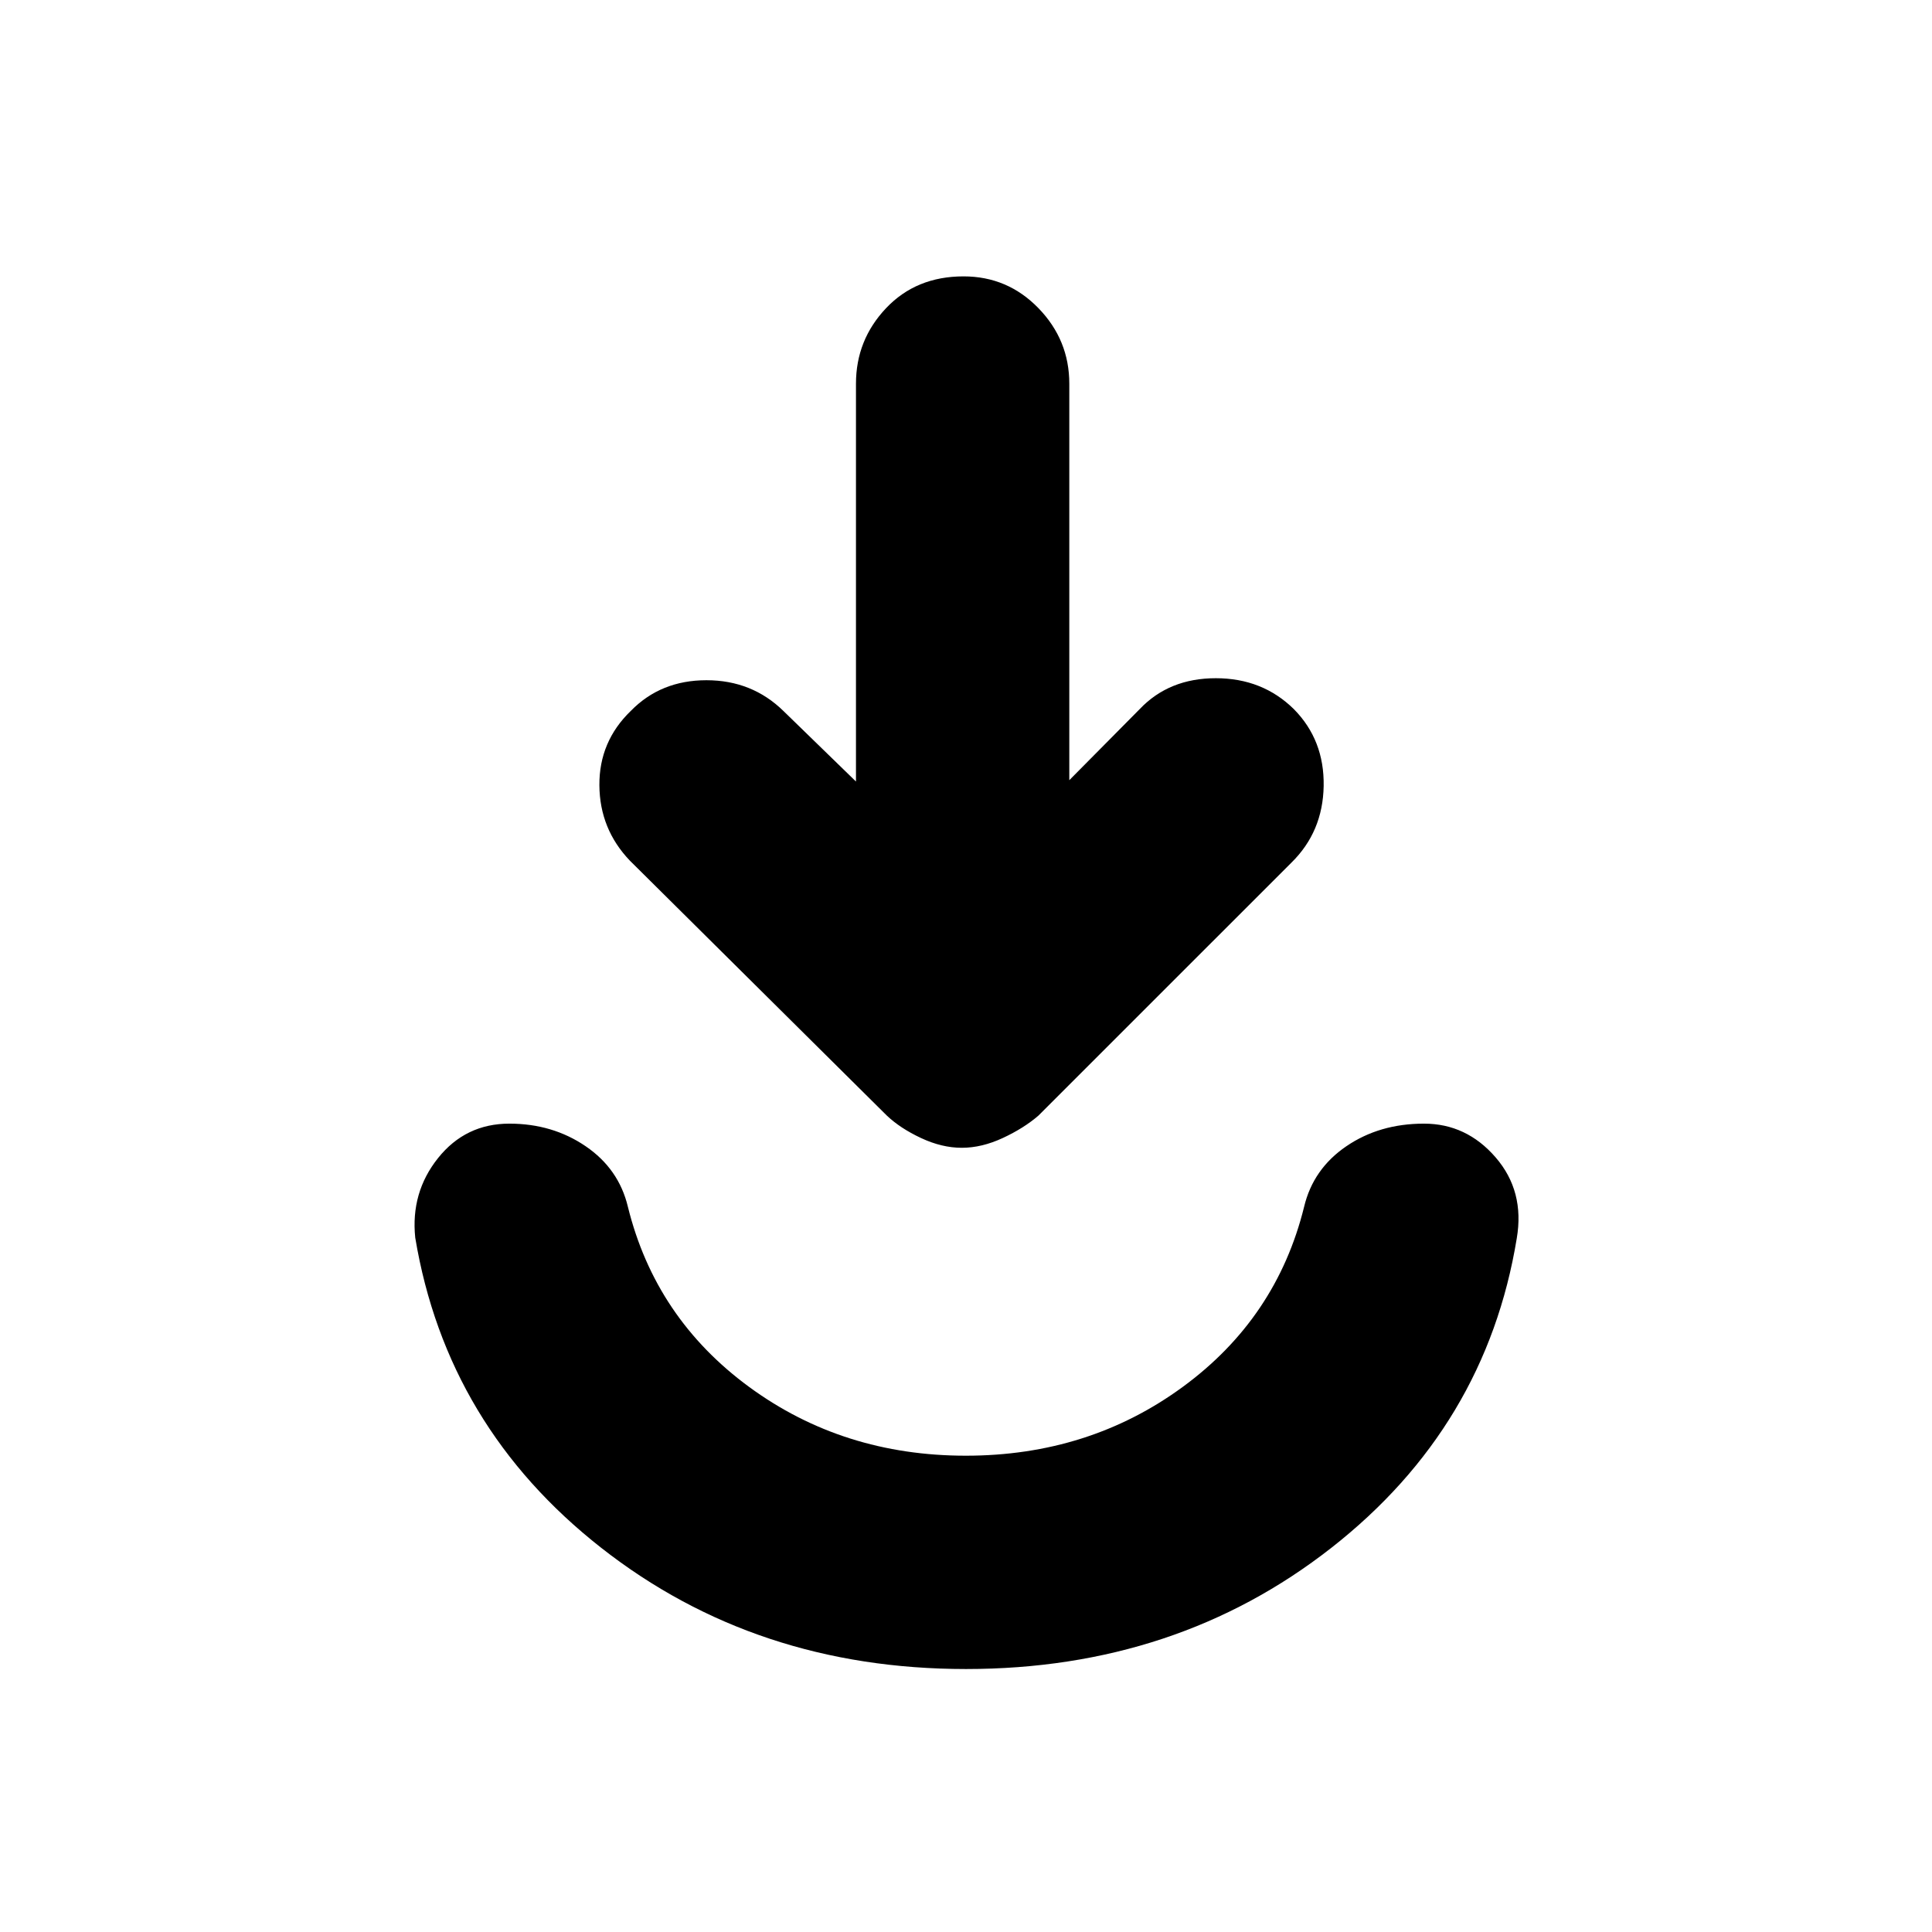 <svg xmlns="http://www.w3.org/2000/svg" height="40" viewBox="0 -960 960 960" width="40"><path d="M480-130.67q-104.47 0-181.25-60.22-76.78-60.23-92.42-154.11-2.33-22.47 11.34-39.57 13.66-17.1 35.44-17.1 21.44 0 37.91 11.24 16.48 11.24 20.98 30.1 13.67 55.33 60.25 89.5 46.59 34.16 107.67 34.16t107.75-34.16Q634.33-305 648-360.33q4.5-18.86 20.98-30.1 16.47-11.24 38.58-11.24 21.11 0 35.61 16.77t10.5 40.23Q738.33-251 661.46-190.83 584.59-130.67 480-130.67Zm-54.67-440.99v-197.67q0-21.75 14.95-37.54 14.95-15.8 38.5-15.8 21.89 0 37.22 15.8 15.33 15.79 15.33 37.54v197l35-35.34Q580.91-623 604.12-623t38.81 15.38q15.18 15.38 14.79 38.17-.39 22.78-16.05 38.12L516-405.67q-7.27 6.28-17.72 11.14-10.46 4.86-20.37 4.86t-20.28-4.86q-10.36-4.86-16.96-11.14L313-532.33q-15-15.67-15.17-37.44-.16-21.77 15.63-37Q328.33-622 351.01-622t38.32 15.33l36 35.01Z"/></svg>
